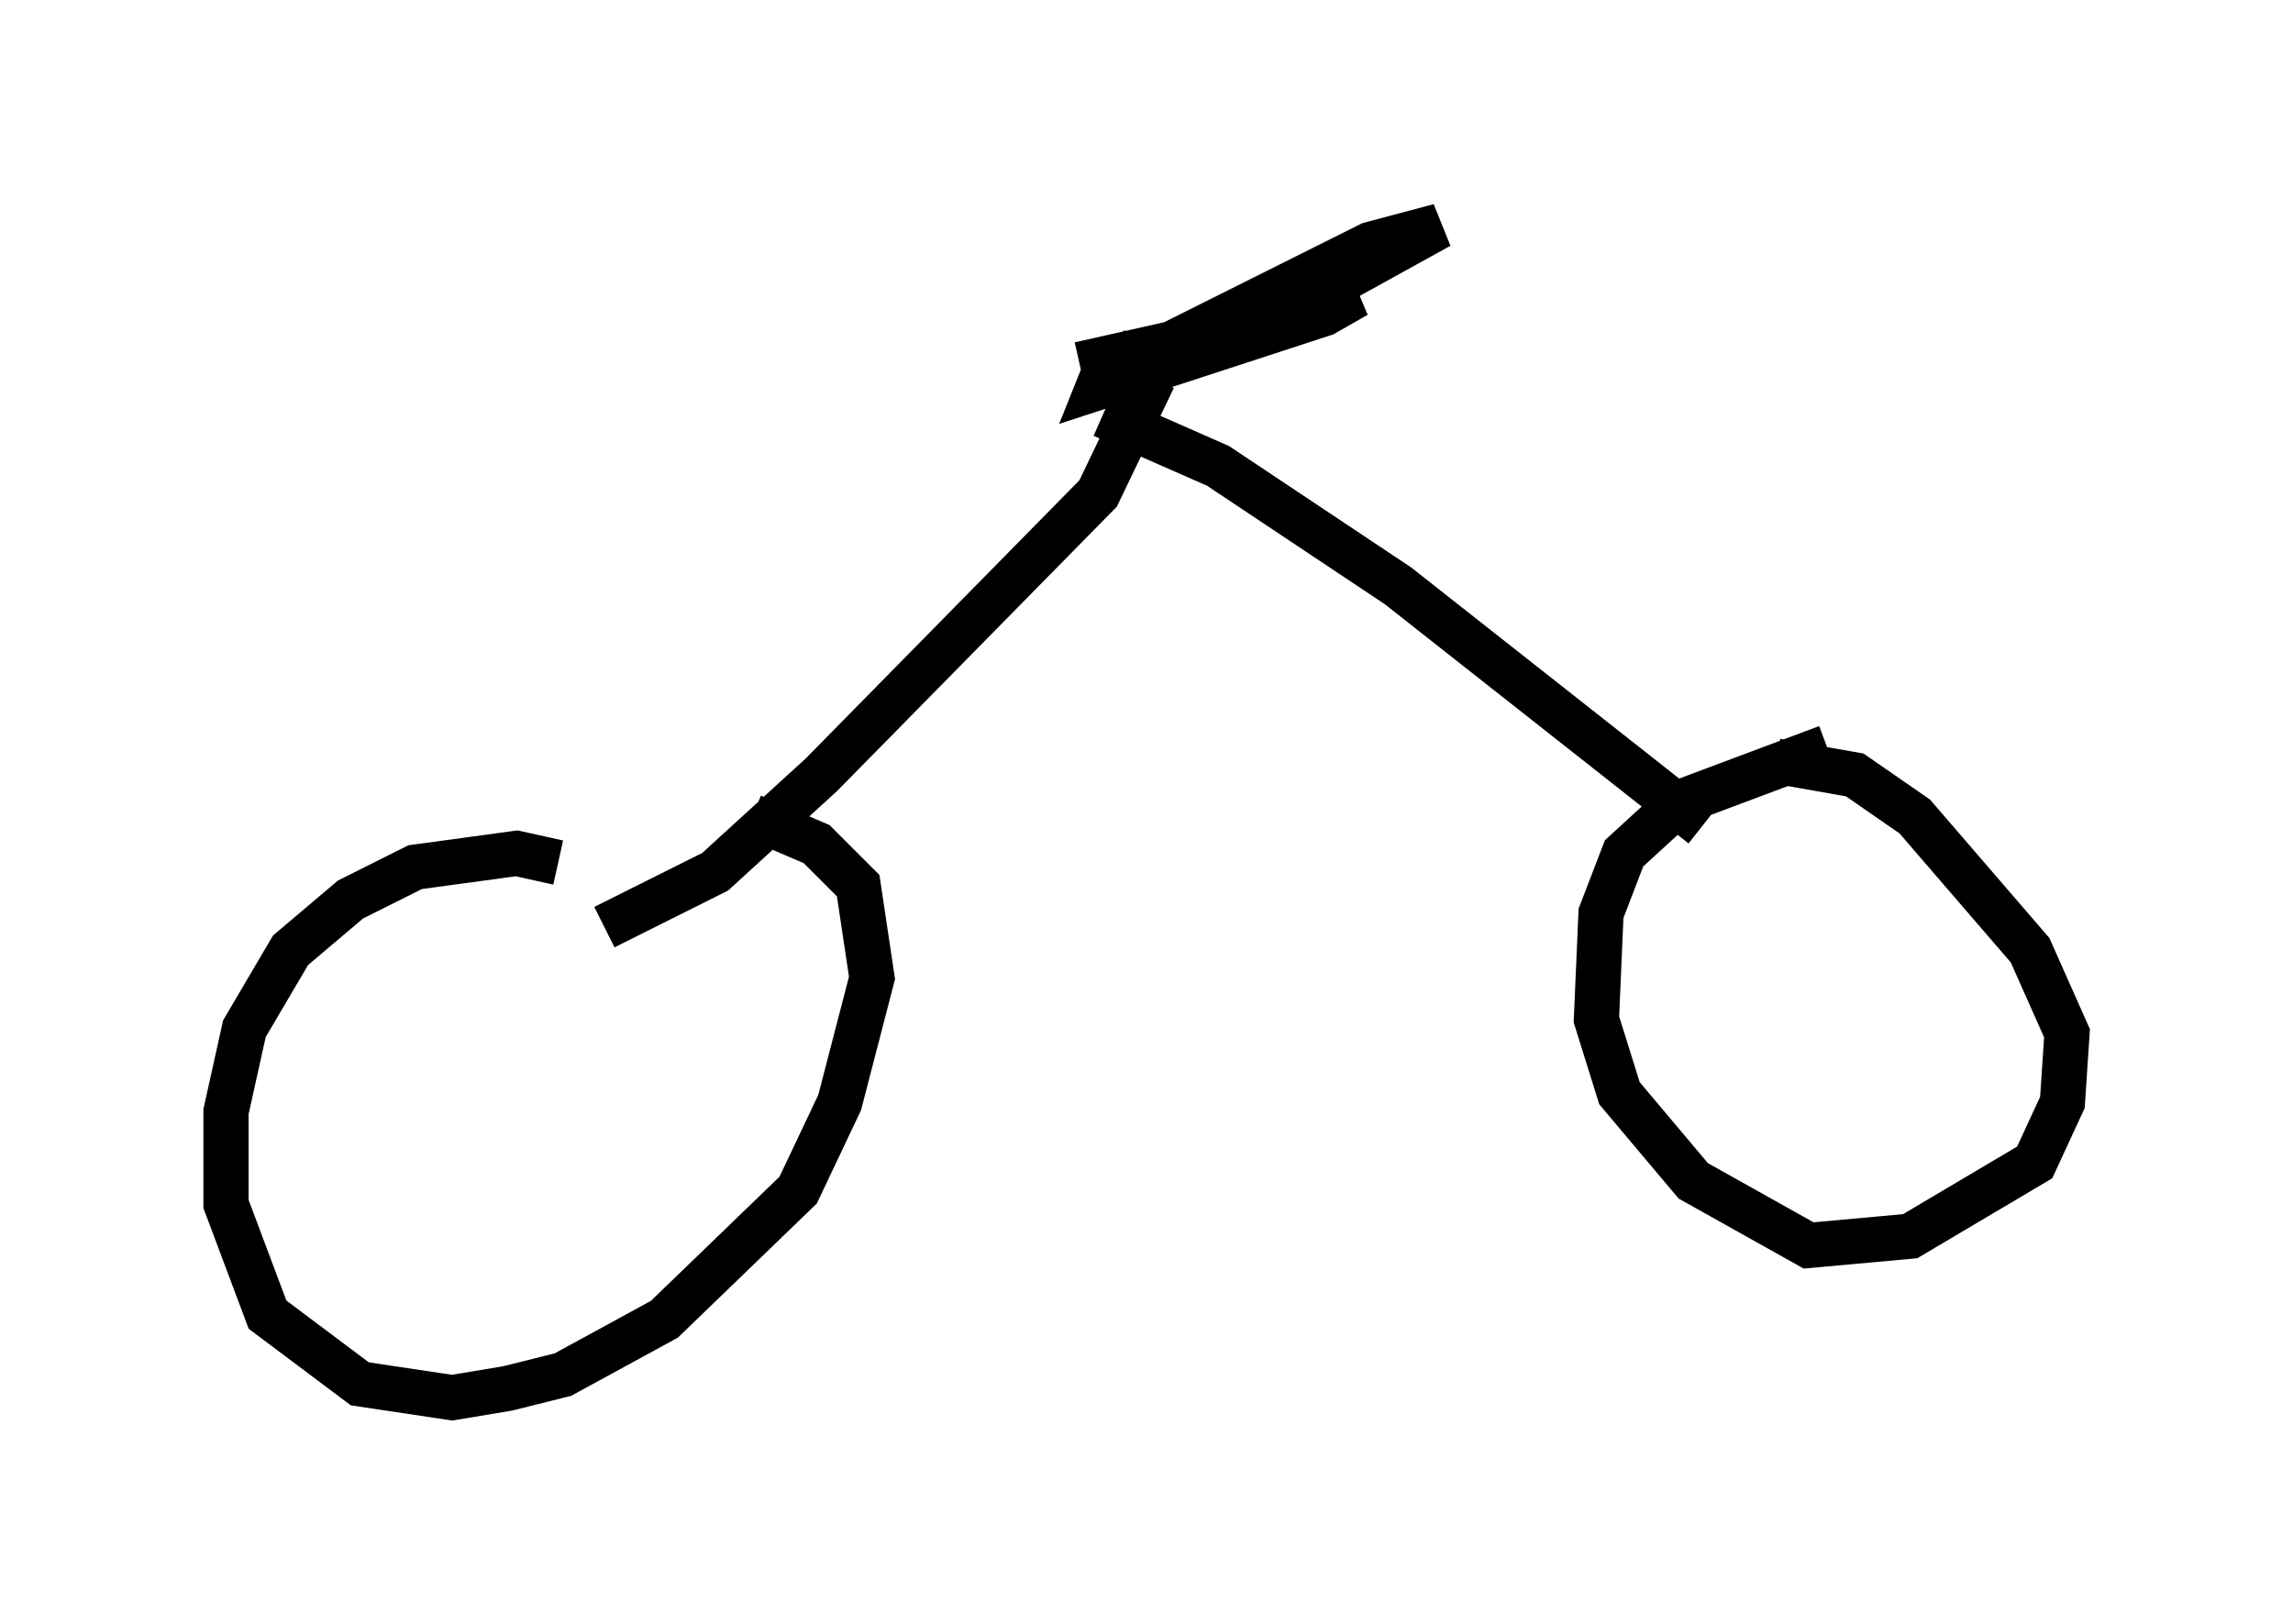 <?xml version="1.0" encoding="utf-8" ?>
<svg baseProfile="full" height="35.929" version="1.1" width="50.732" xmlns="http://www.w3.org/2000/svg" xmlns:ev="http://www.w3.org/2001/xml-events" xmlns:xlink="http://www.w3.org/1999/xlink"><defs /><rect fill="white" height="35.929" width="50.732" x="0" y="0" /><path d="M13.677, 20.109 m-1.327, -1.021 l-0.919, -0.204 -2.246, 0.306 l-1.429, 0.715 -1.327, 1.123 l-1.021, 1.735 -0.408, 1.838 l0.0, 2.042 0.919, 2.45 l2.042, 1.531 2.042, 0.306 l1.225, -0.204 1.225, -0.306 l2.246, -1.225 2.96, -2.858 l0.919, -1.94 0.715, -2.756 l-0.306, -2.042 -0.919, -0.919 l-1.429, -0.613 m-3.267, 2.45 l2.45, -1.225 2.348, -2.144 l6.125, -6.227 1.225, -2.552 m14.904, 8.167 l-3.267, 1.225 -1.225, 1.123 l-0.51, 1.327 -0.102, 2.348 l0.51, 1.633 1.633, 1.94 l2.552, 1.429 2.246, -0.204 l2.756, -1.633 0.613, -1.327 l0.102, -1.531 -0.817, -1.838 l-2.552, -2.96 -1.327, -0.919 l-1.735, -0.306 m-1.633, 1.429 l-6.738, -5.308 -3.981, -2.654 l-2.552, -1.123 m-0.51, -1.123 l4.083, -0.919 3.879, -2.144 l-1.531, 0.408 -4.9, 2.45 l4.594, -1.327 -0.715, 0.408 l-5.002, 1.633 0.204, -0.51 l0.613, -0.306 m-7.452, 11.74 " fill="none" stroke="black" stroke-width="1" /></svg>